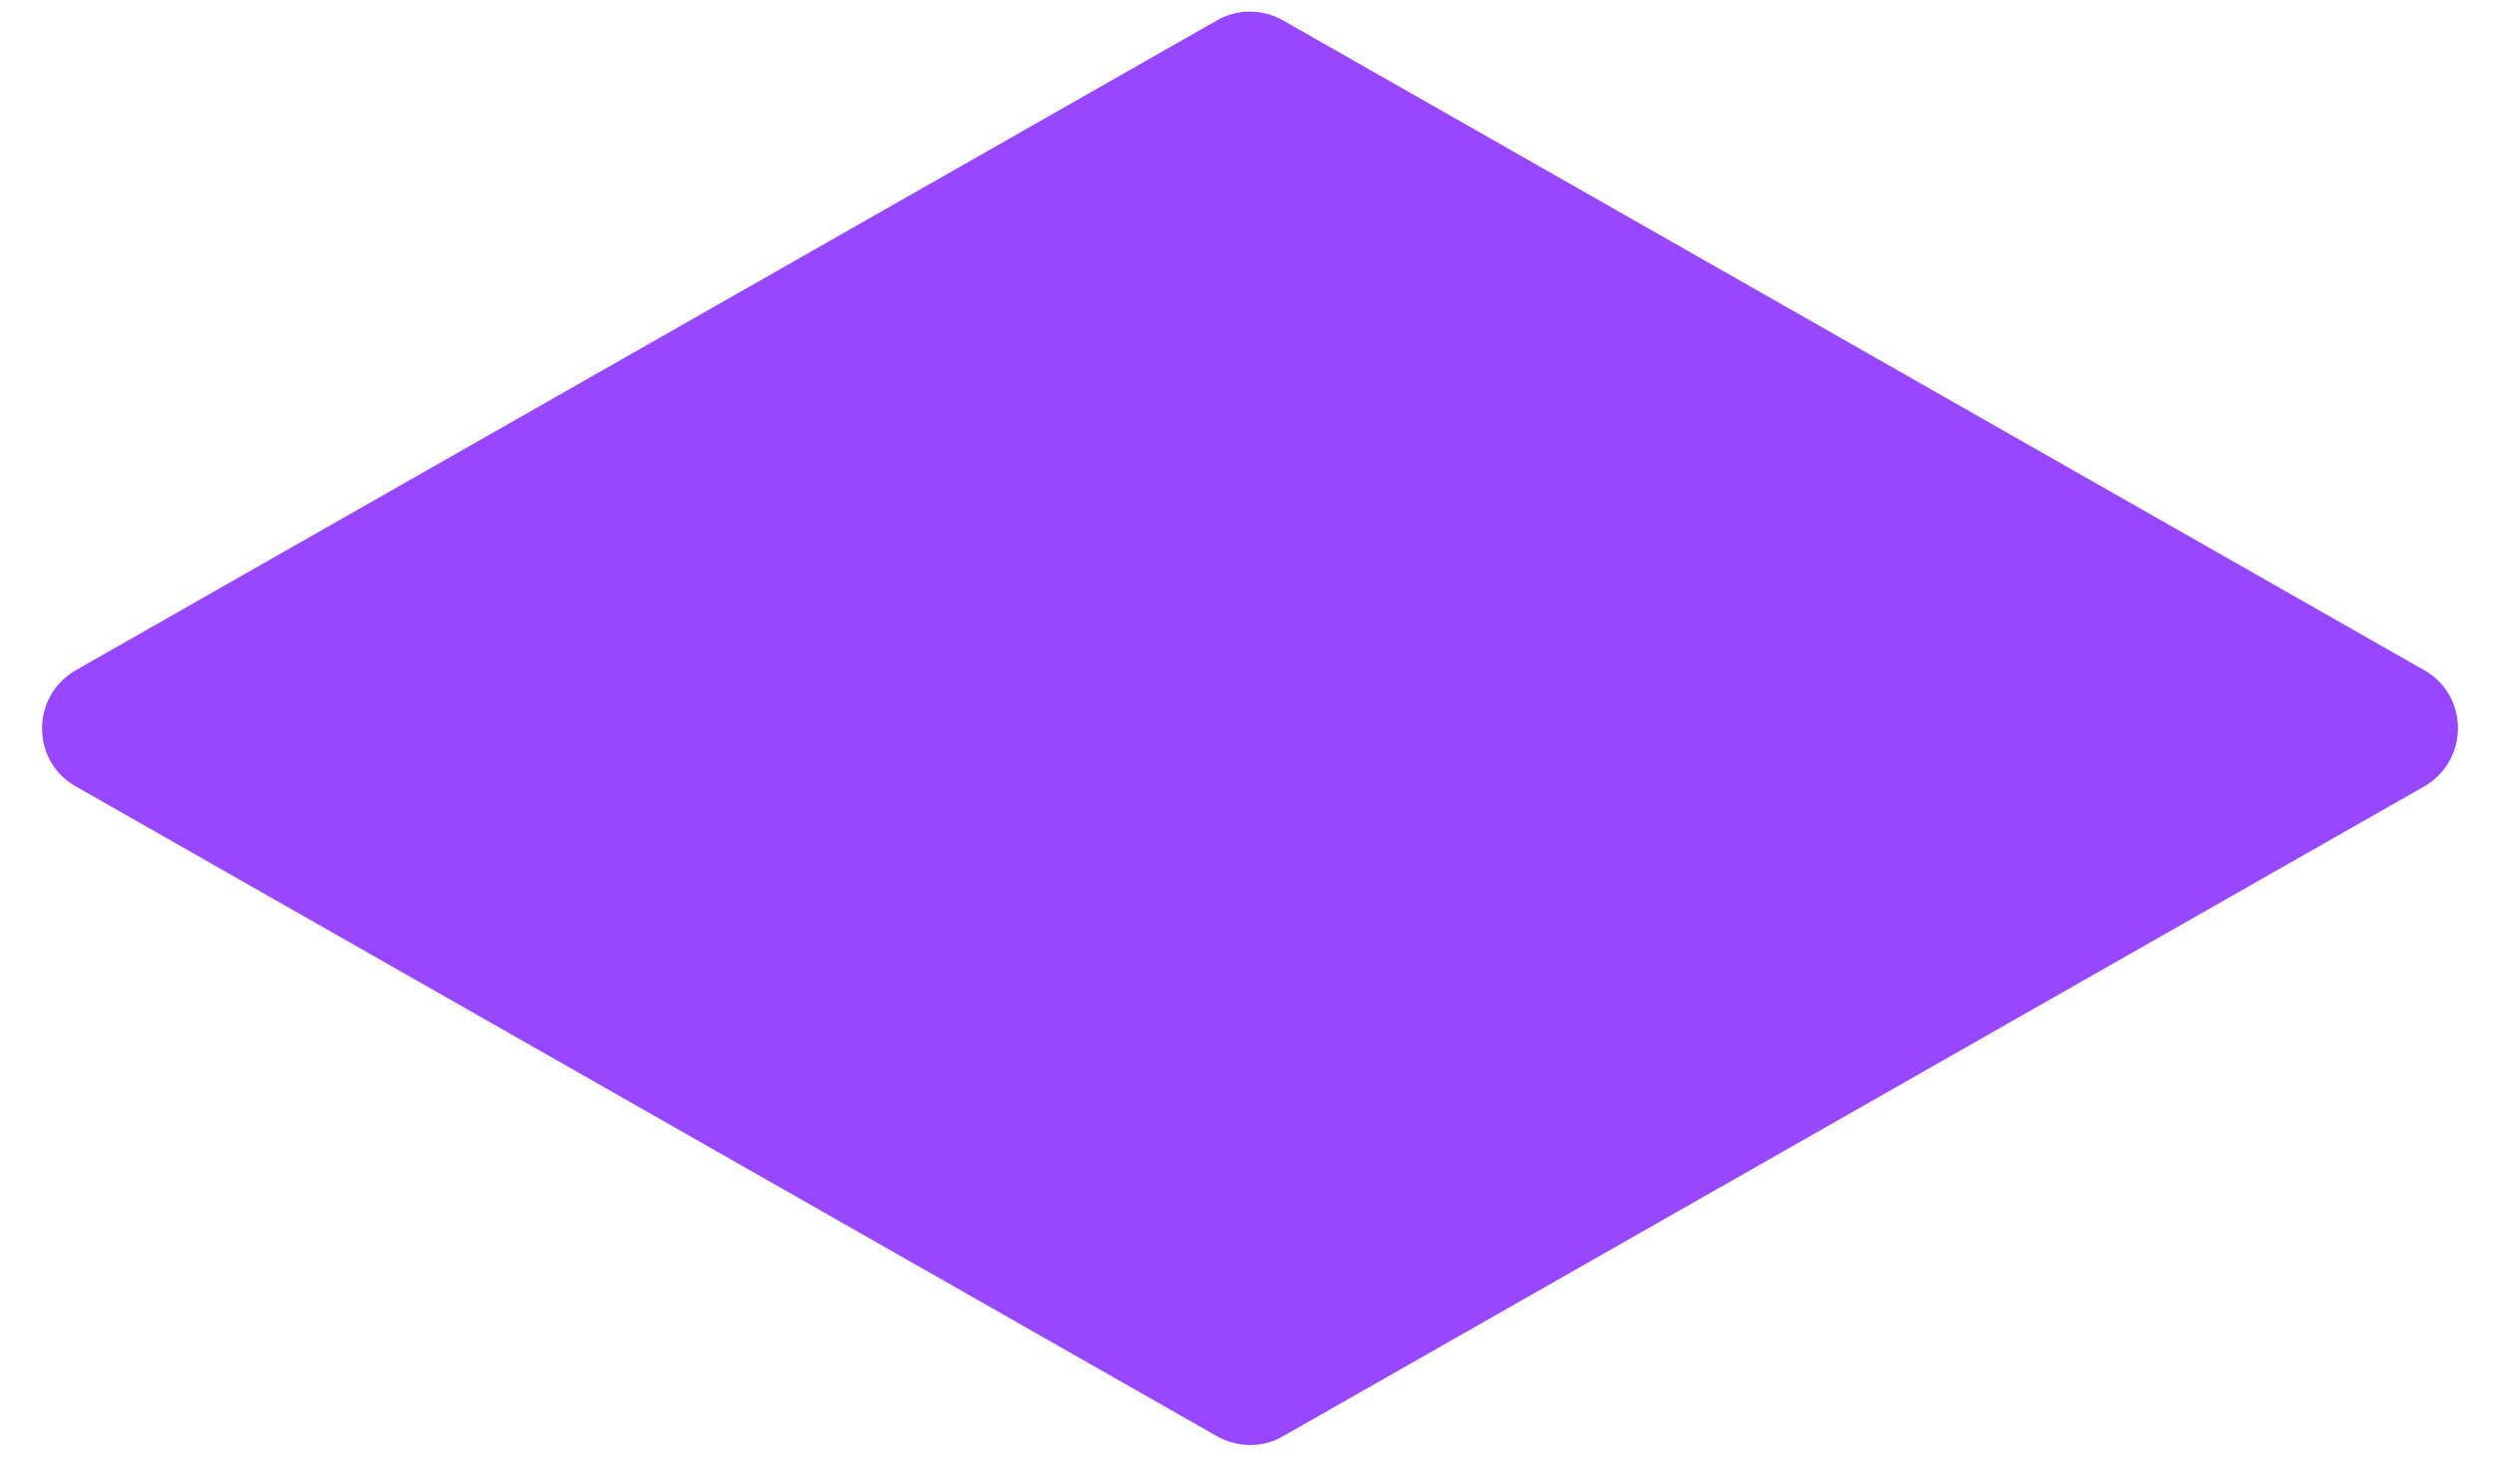 <svg width="42" height="25" viewBox="0 0 42 25" fill="none" xmlns="http://www.w3.org/2000/svg">
<path d="M40.829 13.245L21.615 24.189C21.27 24.393 20.842 24.393 20.486 24.189L1.273 13.245C0.52 12.818 0.52 11.729 1.273 11.292L20.486 0.348C20.832 0.144 21.259 0.144 21.615 0.348L40.829 11.292C41.581 11.719 41.581 12.808 40.829 13.245Z" fill="#9747FF"/>
</svg>
